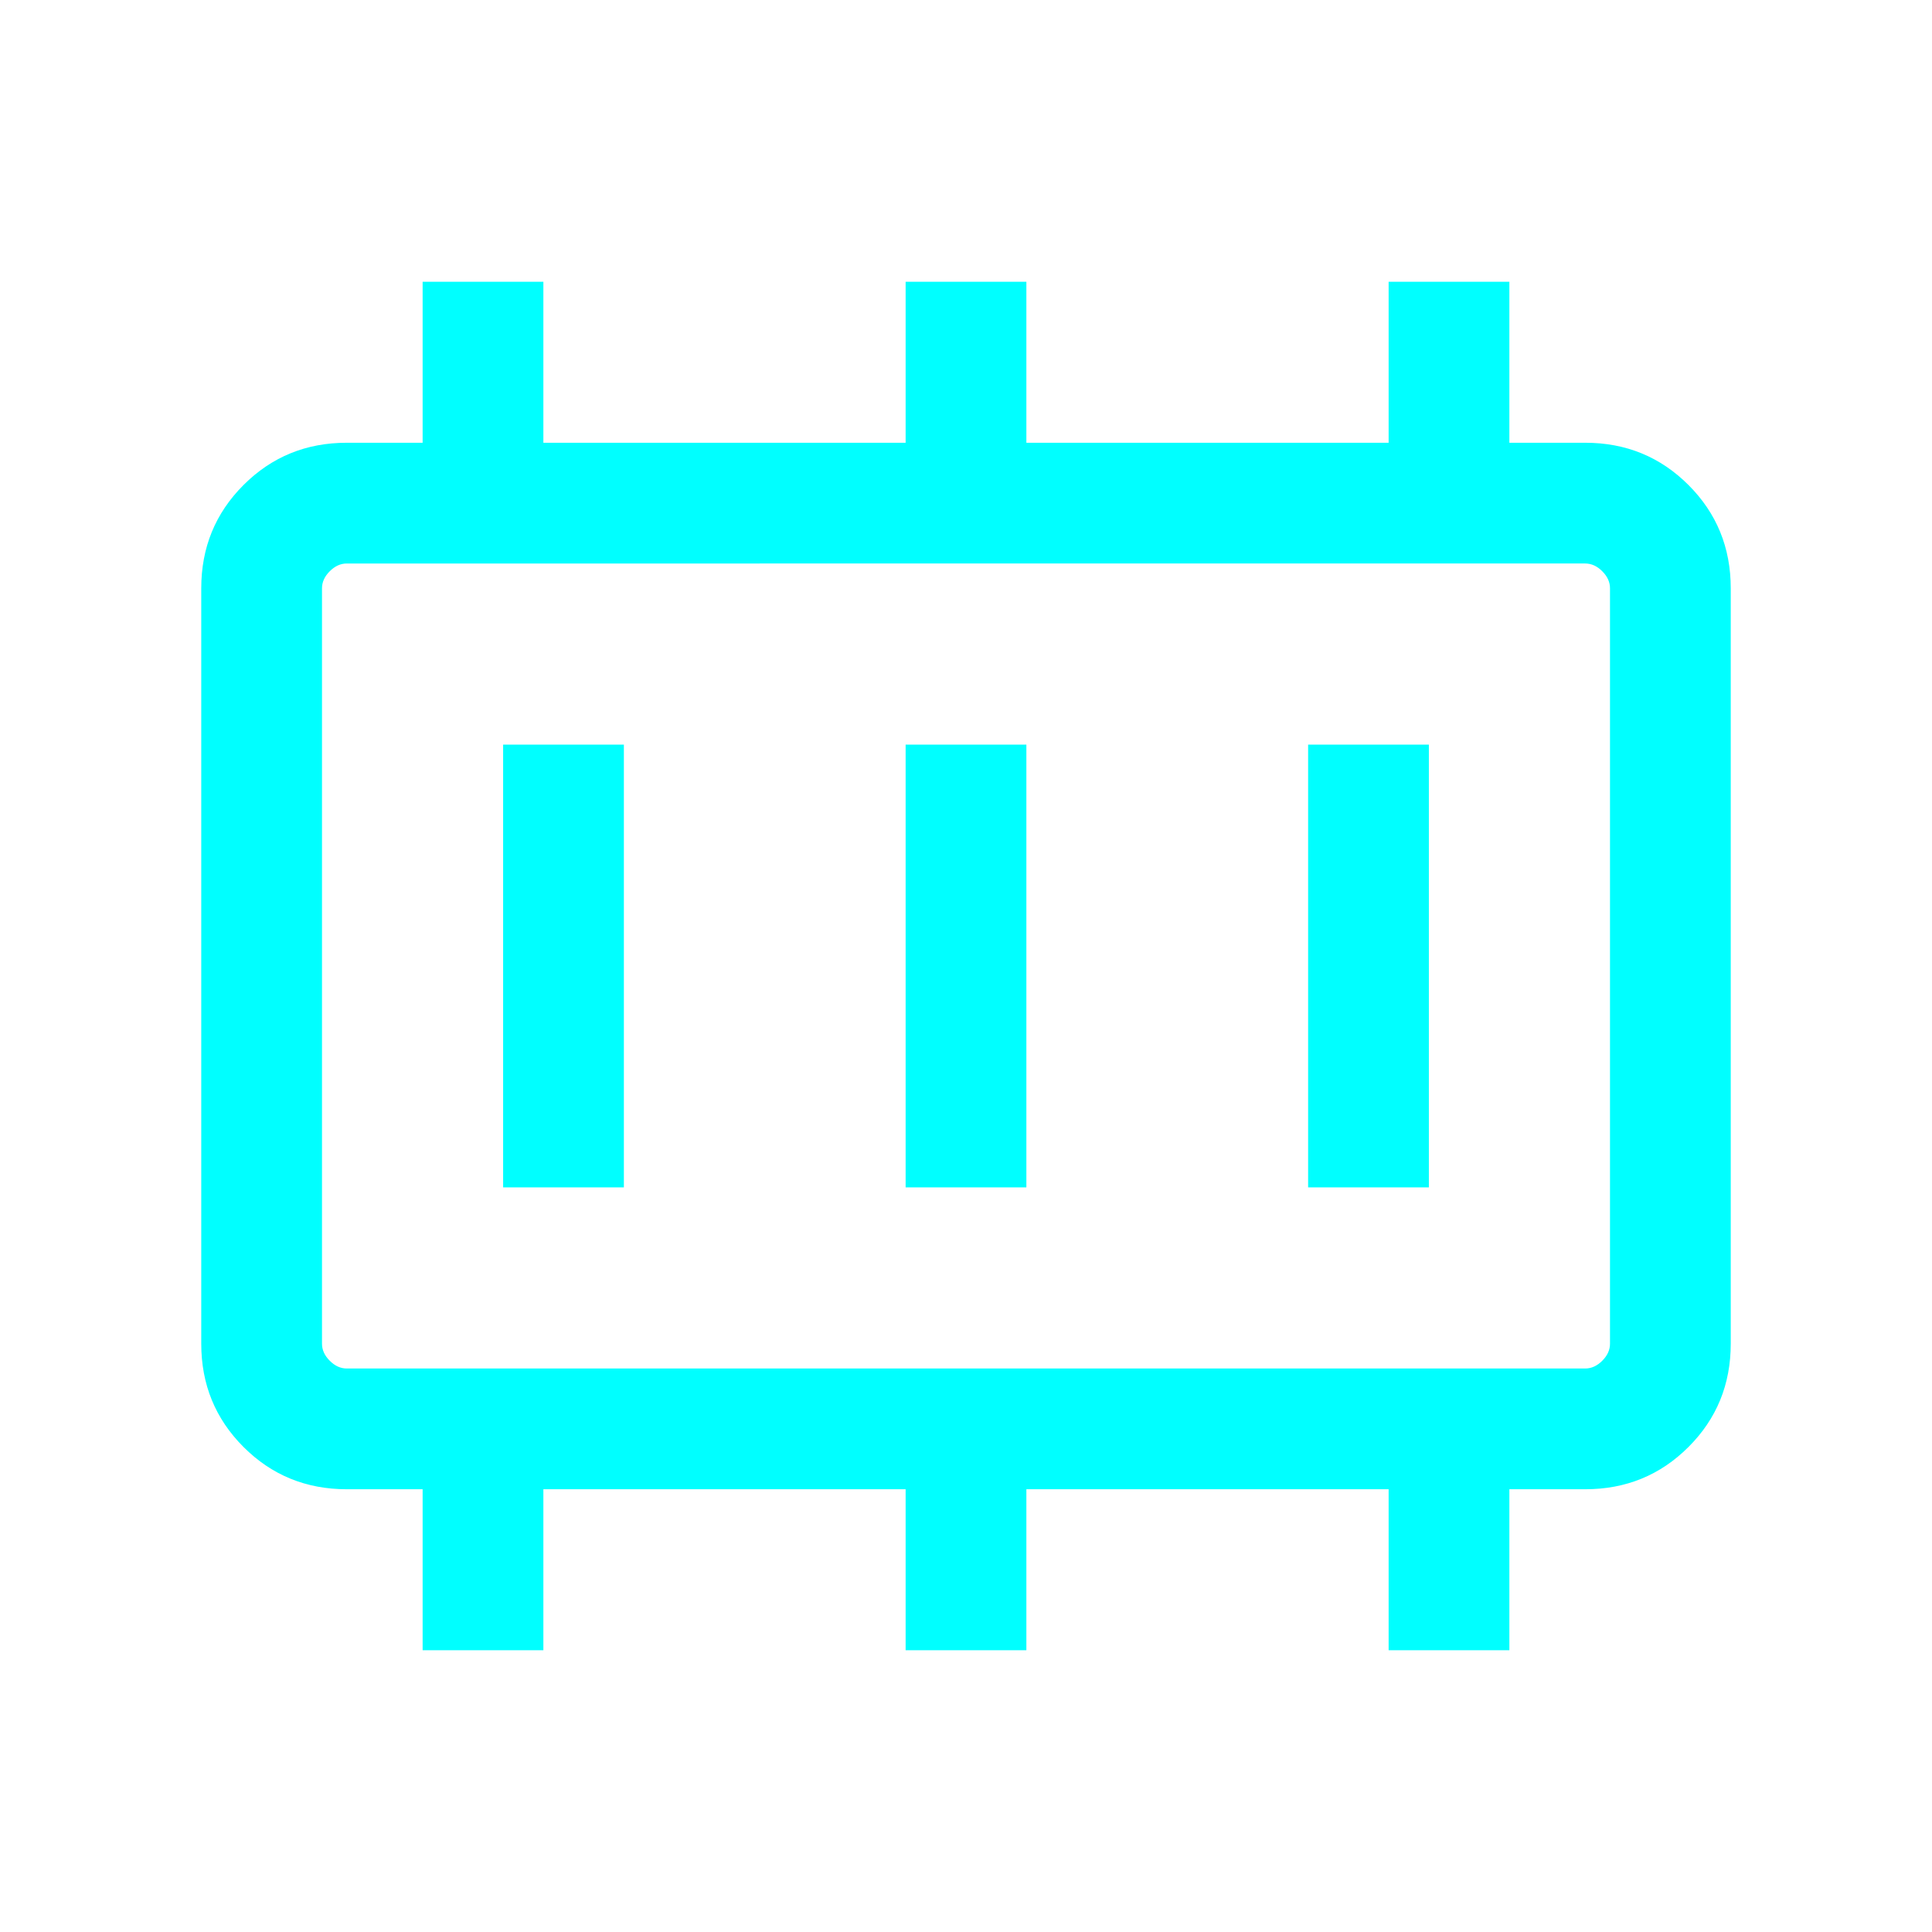 <svg xmlns="http://www.w3.org/2000/svg" height="24px" viewBox="0 -960 960 960" width="24px" fill="#00FFFF"><path d="M250-370h60v-220h-60v220Zm200 0h60v-220h-60v220Zm200 0h60v-220h-60v220Zm-477.69 90h615.38q4.62 0 8.46-3.85 3.85-3.84 3.85-8.46v-375.38q0-4.62-3.85-8.46-3.84-3.85-8.46-3.85H172.31q-4.62 0-8.46 3.85-3.85 3.84-3.85 8.46v375.38q0 4.62 3.85 8.46 3.84 3.85 8.46 3.85ZM160-280v-400 400Zm50 140v-80h-37.69Q142-220 121-241q-21-21-21-51.31v-375.38Q100-698 121-719q21-21 51.31-21H210v-80h60v80h180v-80h60v80h180v-80h60v80h37.69Q818-740 839-719q21 21 21 51.31v375.38Q860-262 839-241q-21 21-51.31 21H750v80h-60v-80H510v80h-60v-80H270v80h-60Z"/></svg>